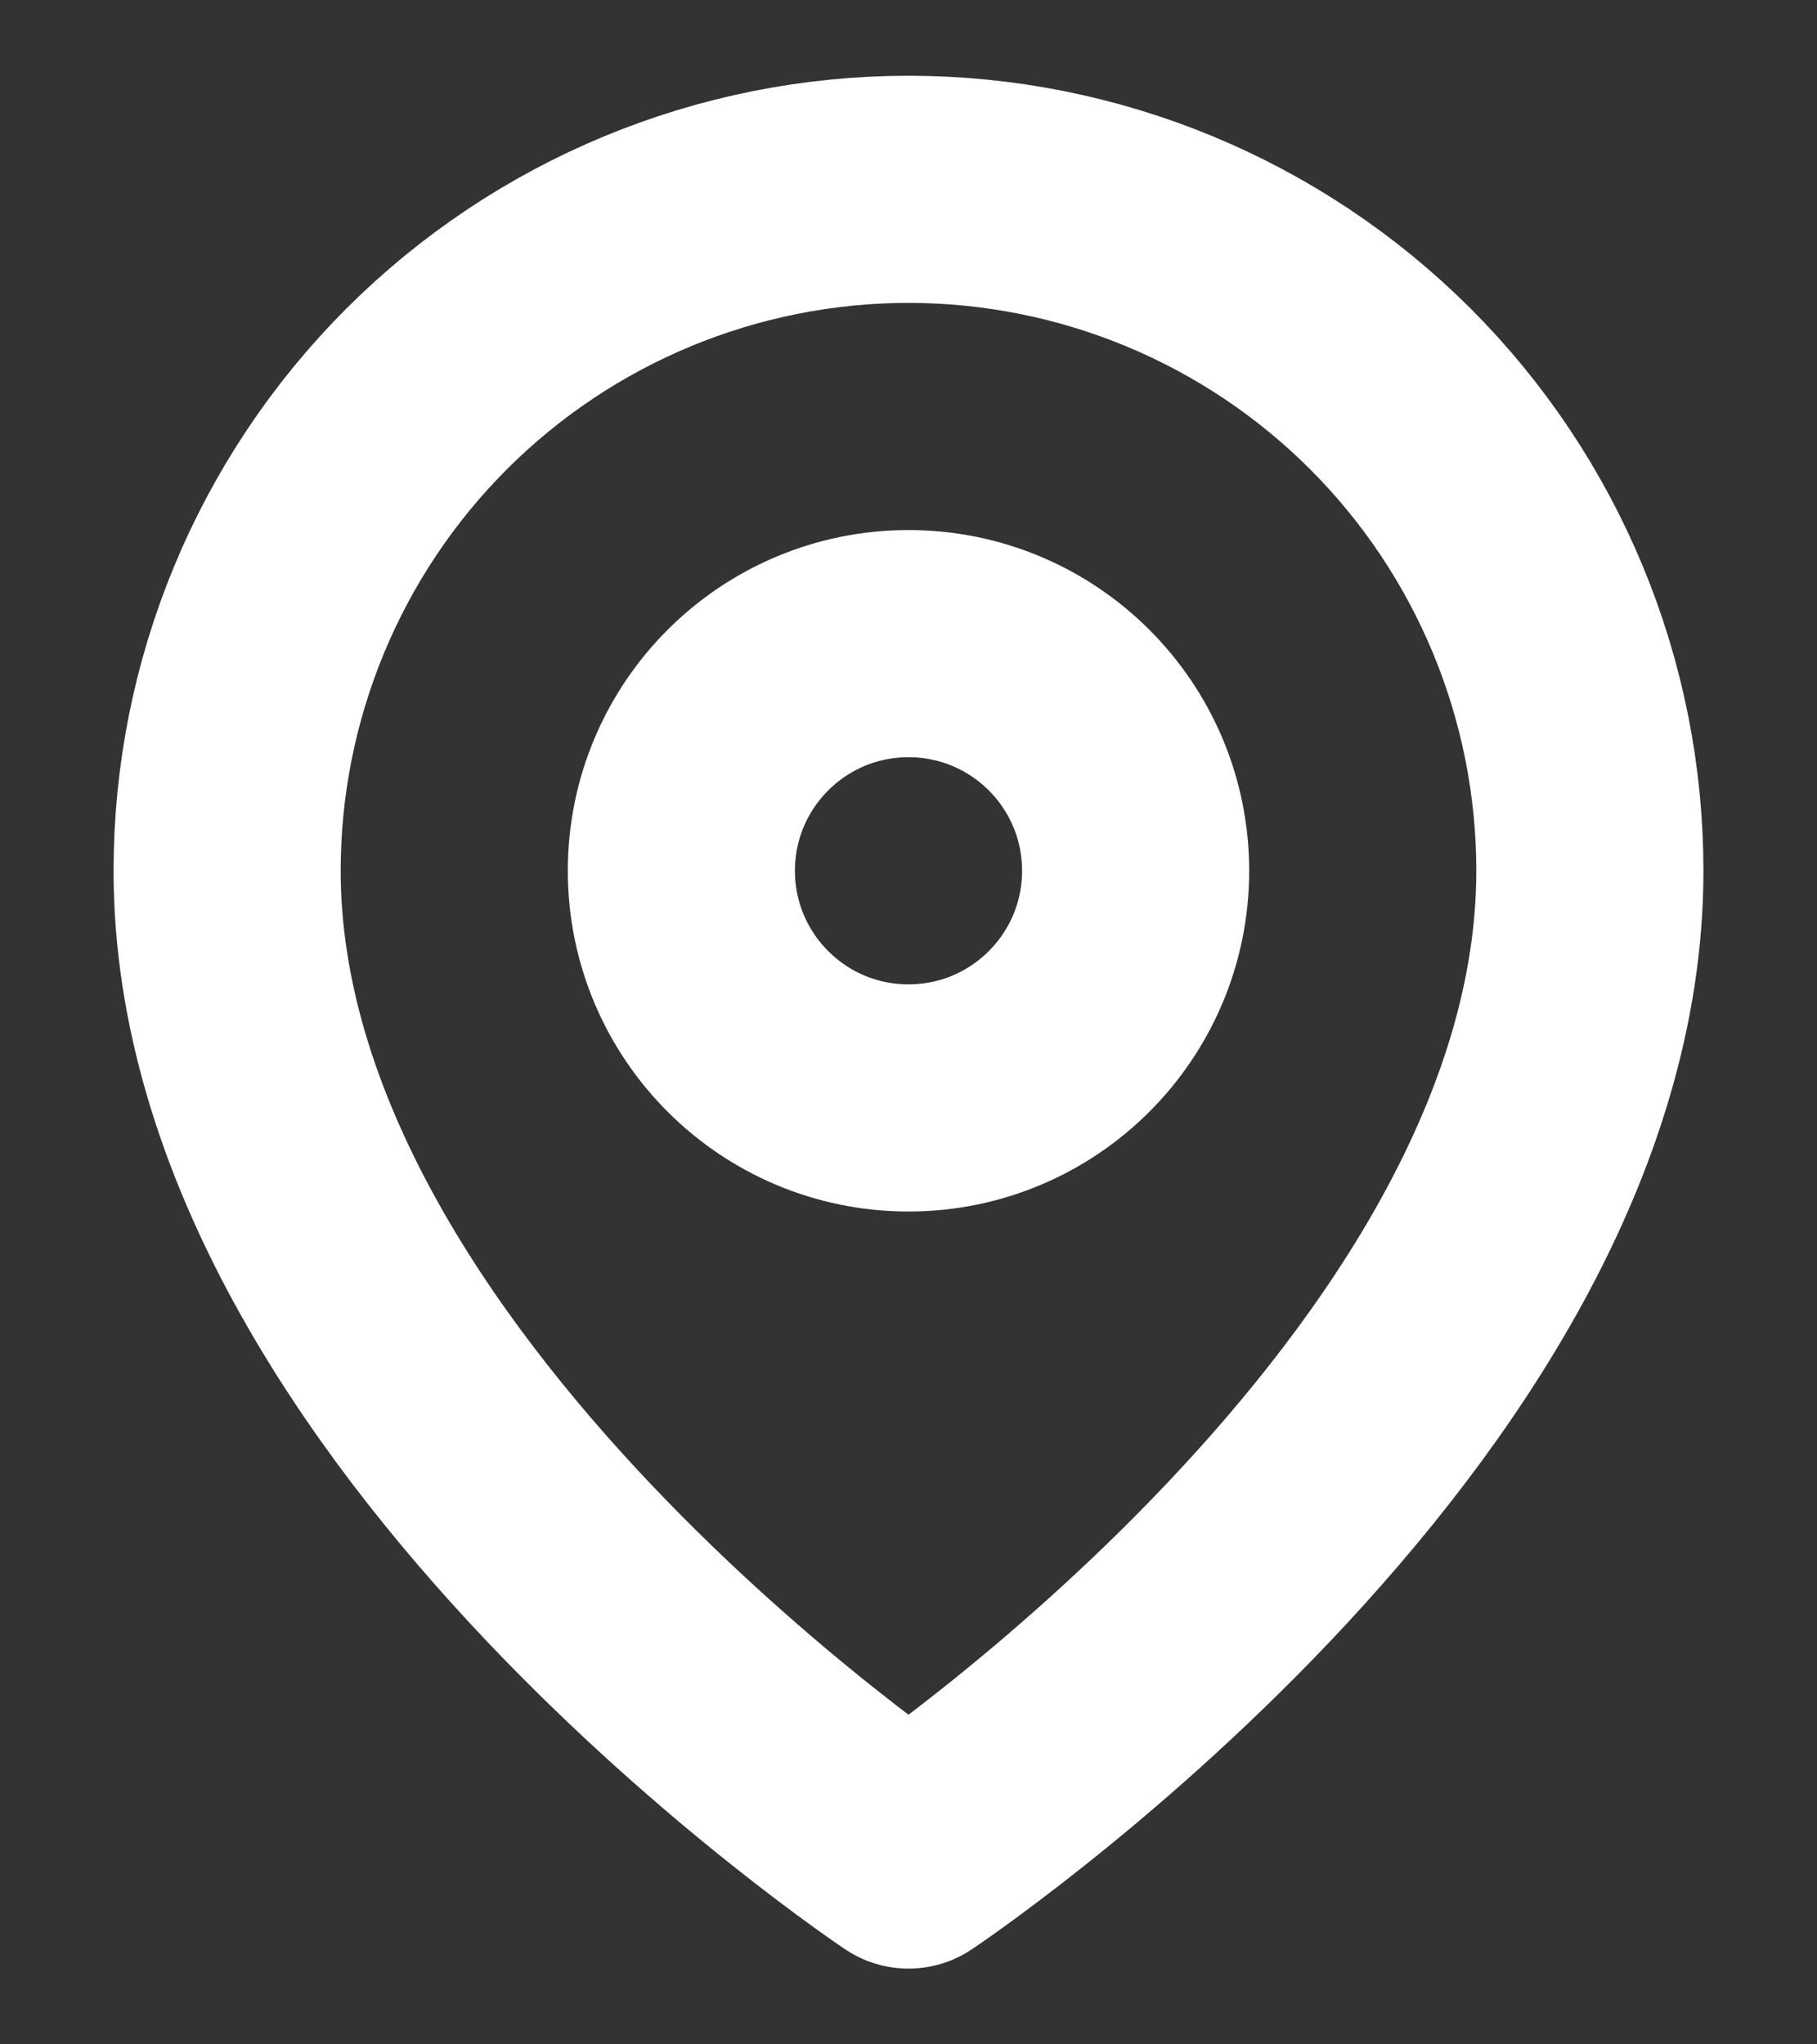 <svg width="16" height="18" viewBox="0 0 16 18" fill="none" xmlns="http://www.w3.org/2000/svg">
<rect x="0" y="0" width="16" height="18" fill="#333333" stroke="none"/>
<path d="M14 7.667C14 12.333 8 16.333 8 16.333C8 16.333 2 12.333 2 7.667C2 6.075 2.632 4.549 3.757 3.424C4.883 2.299 6.409 1.667 8 1.667C9.591 1.667 11.117 2.299 12.243 3.424C13.368 4.549 14 6.075 14 7.667Z" stroke="white" stroke-width="2" stroke-linecap="round" stroke-linejoin="round"/>
<path d="M8 9.667C9.105 9.667 10 8.771 10 7.667C10 6.562 9.105 5.667 8 5.667C6.895 5.667 6 6.562 6 7.667C6 8.771 6.895 9.667 8 9.667Z" stroke="white" stroke-width="2" stroke-linecap="round" stroke-linejoin="round"/>
</svg>
